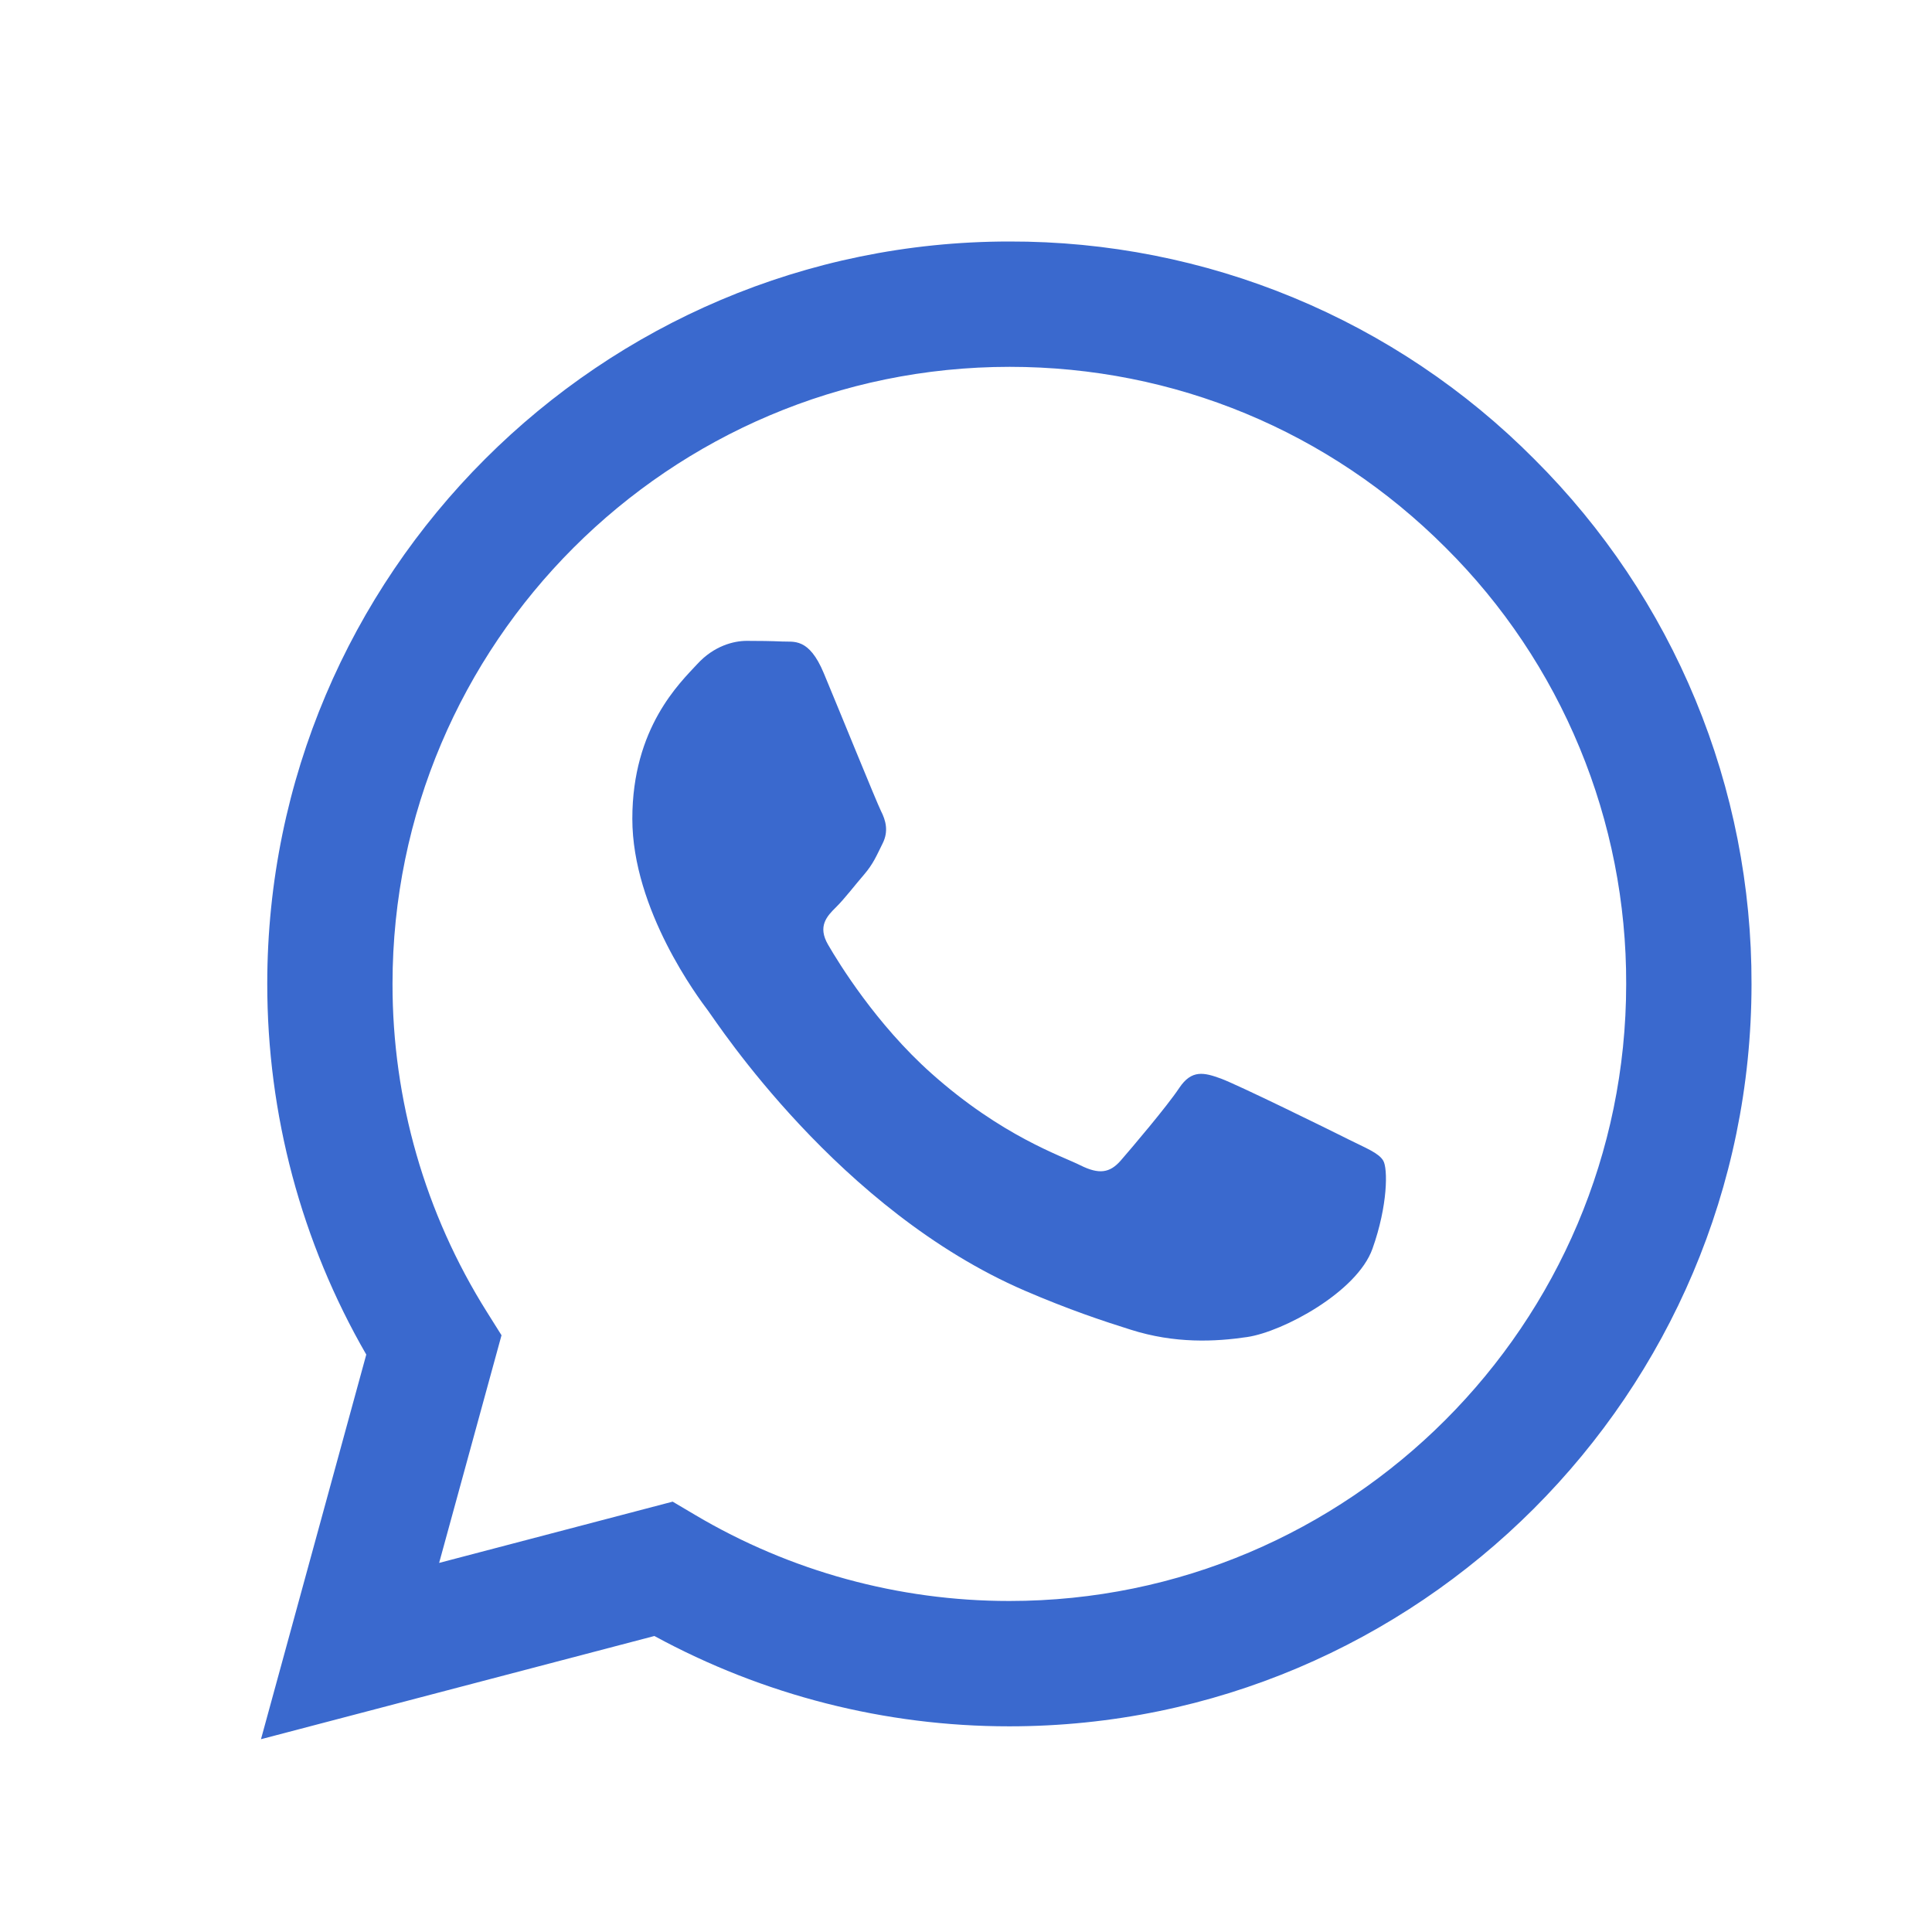 <svg width="24" height="24" viewBox="0 0 24 24" fill="none" xmlns="http://www.w3.org/2000/svg">
<path fill-rule="evenodd" clip-rule="evenodd" d="M16.742 14.149C16.511 14.033 15.379 13.477 15.168 13.399C14.957 13.322 14.803 13.284 14.649 13.515C14.496 13.745 14.055 14.264 13.921 14.418C13.786 14.572 13.652 14.591 13.421 14.476C13.191 14.36 12.448 14.117 11.569 13.333C10.884 12.722 10.421 11.967 10.287 11.736C10.153 11.506 10.272 11.381 10.388 11.267C10.492 11.164 10.618 10.998 10.734 10.864C10.849 10.729 10.887 10.633 10.964 10.478C11.041 10.325 11.003 10.191 10.944 10.075C10.887 9.96 10.427 8.826 10.234 8.364C10.048 7.916 9.858 7.977 9.717 7.969C9.582 7.963 9.428 7.961 9.275 7.961C9.121 7.961 8.872 8.019 8.661 8.25C8.449 8.48 7.855 9.037 7.855 10.171C7.855 11.305 8.679 12.4 8.795 12.554C8.91 12.708 10.419 15.035 12.73 16.033C13.28 16.27 13.709 16.412 14.043 16.517C14.595 16.693 15.097 16.668 15.494 16.609C15.936 16.543 16.857 16.051 17.049 15.513C17.241 14.975 17.241 14.514 17.183 14.418C17.126 14.322 16.972 14.264 16.741 14.149H16.742ZM12.539 19.888H12.536C11.164 19.888 9.816 19.519 8.635 18.819L8.356 18.654L5.455 19.415L6.23 16.587L6.048 16.297C5.28 15.075 4.874 13.662 4.876 12.219C4.878 7.995 8.315 4.557 12.542 4.557C14.589 4.557 16.513 5.356 17.959 6.804C18.673 7.514 19.238 8.359 19.623 9.29C20.008 10.22 20.204 11.218 20.201 12.225C20.2 16.45 16.762 19.888 12.539 19.888V19.888ZM19.06 5.704C18.206 4.844 17.19 4.162 16.07 3.698C14.951 3.234 13.75 2.997 12.538 3C7.458 3 3.321 7.136 3.32 12.219C3.319 13.843 3.743 15.43 4.55 16.827L3.242 21.605L8.129 20.323C9.481 21.059 10.996 21.445 12.535 21.445H12.539C17.62 21.445 21.756 17.309 21.758 12.226C21.761 11.014 21.525 9.814 21.062 8.695C20.599 7.575 19.918 6.559 19.06 5.704" fill="#3A69CE"/>
</svg>
